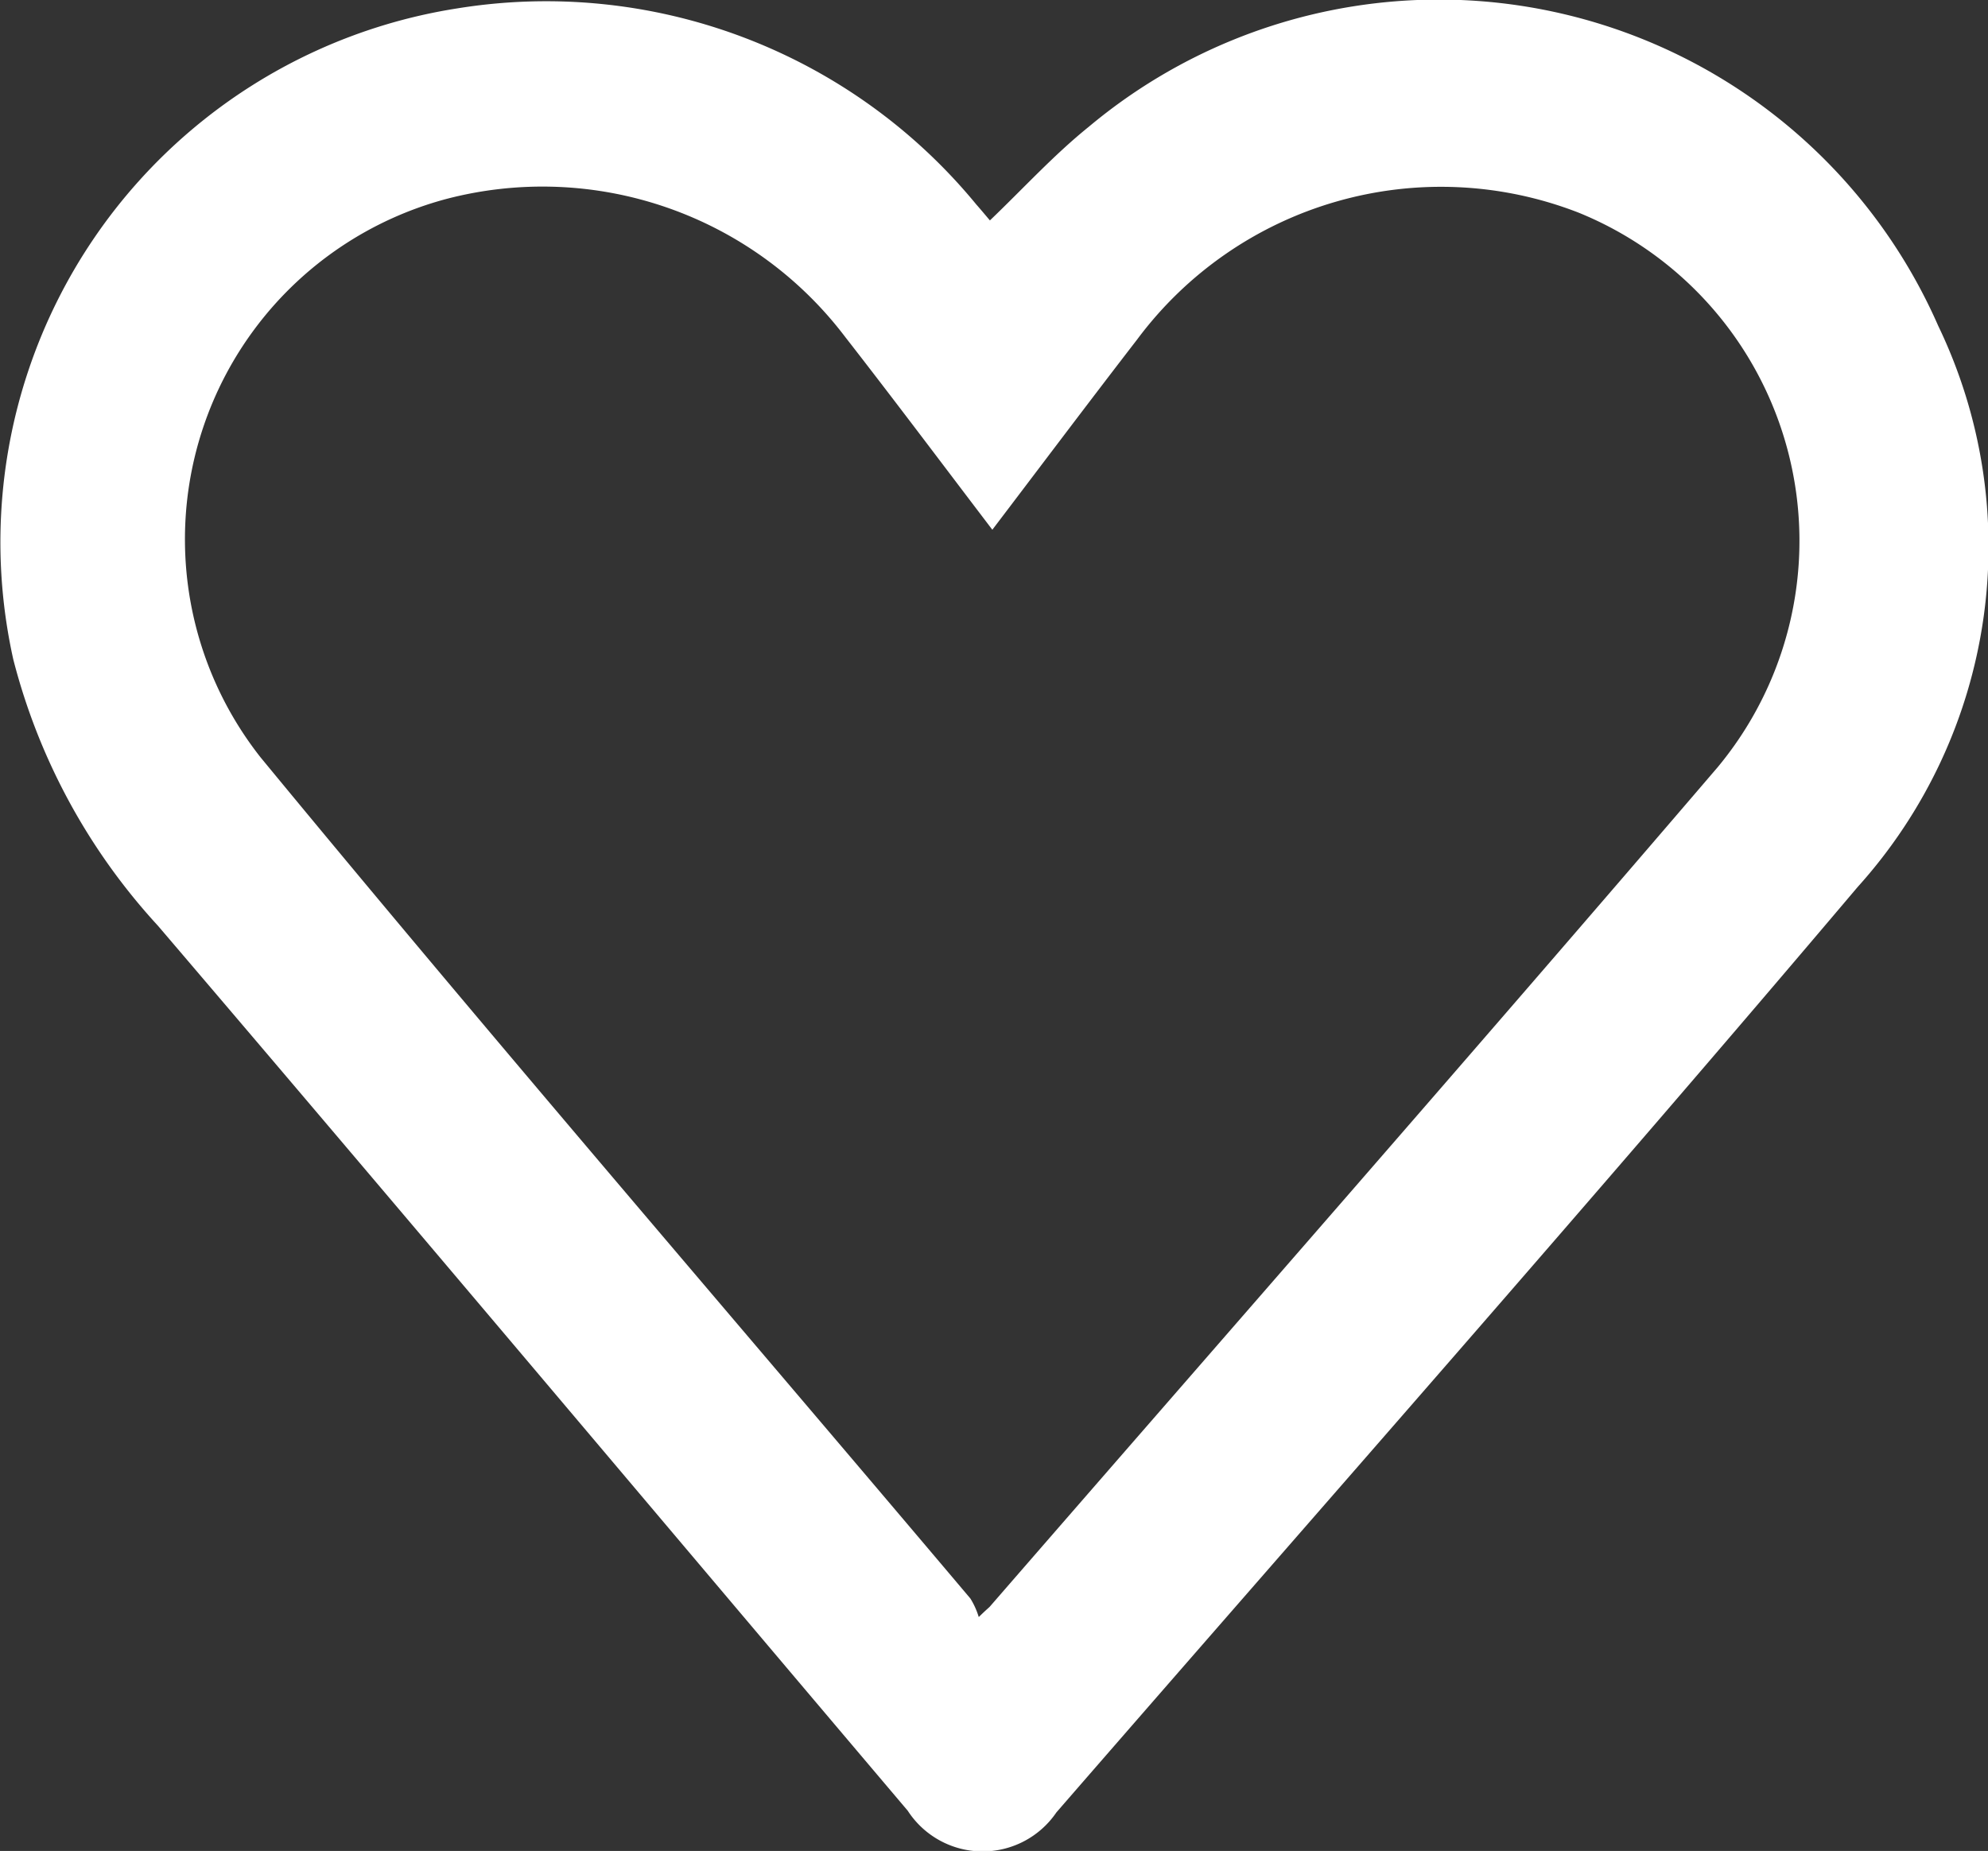 <svg xmlns="http://www.w3.org/2000/svg" width="18" height="16.761" viewBox="0 0 18 16.761">
  <rect x="0" y="0" width="18" height="16.761" fill="#333333" stroke="none"/>
  <g id="ic_heart" transform="translate(-941.279 -81.651)">
    <g id="Group_3062" data-name="Group 3062">
      <path id="Path_3071" data-name="Path 3071" d="M951.136,82.8c-.316.255-.593.559-.894.847-.035-.041-.078-.093-.123-.144a5.04,5.04,0,0,0-4.706-1.775,4.892,4.892,0,0,0-4.014,5.893,5.625,5.625,0,0,0,1.31,2.413c2.273,2.663,4.526,5.343,6.789,8.014a.808.808,0,0,0,1.346.015c2.423-2.789,4.868-5.559,7.254-8.379a4.606,4.606,0,0,0,.73-5.083A4.937,4.937,0,0,0,951.136,82.8Zm5.694,5.8c-2.181,2.547-4.391,5.069-6.589,7.6-.01.011-.024.02-.1.094a.7.7,0,0,0-.076-.168c-2.144-2.538-4.315-5.053-6.427-7.617a3.19,3.19,0,0,1,1.681-5.056,3.439,3.439,0,0,1,3.614,1.251c.441.566.872,1.141,1.331,1.744.45-.592.876-1.159,1.309-1.72a3.43,3.43,0,0,1,4-1.151A3.208,3.208,0,0,1,956.83,88.6Z" fill="#fff"/>
    </g>
  </g>
</svg>
